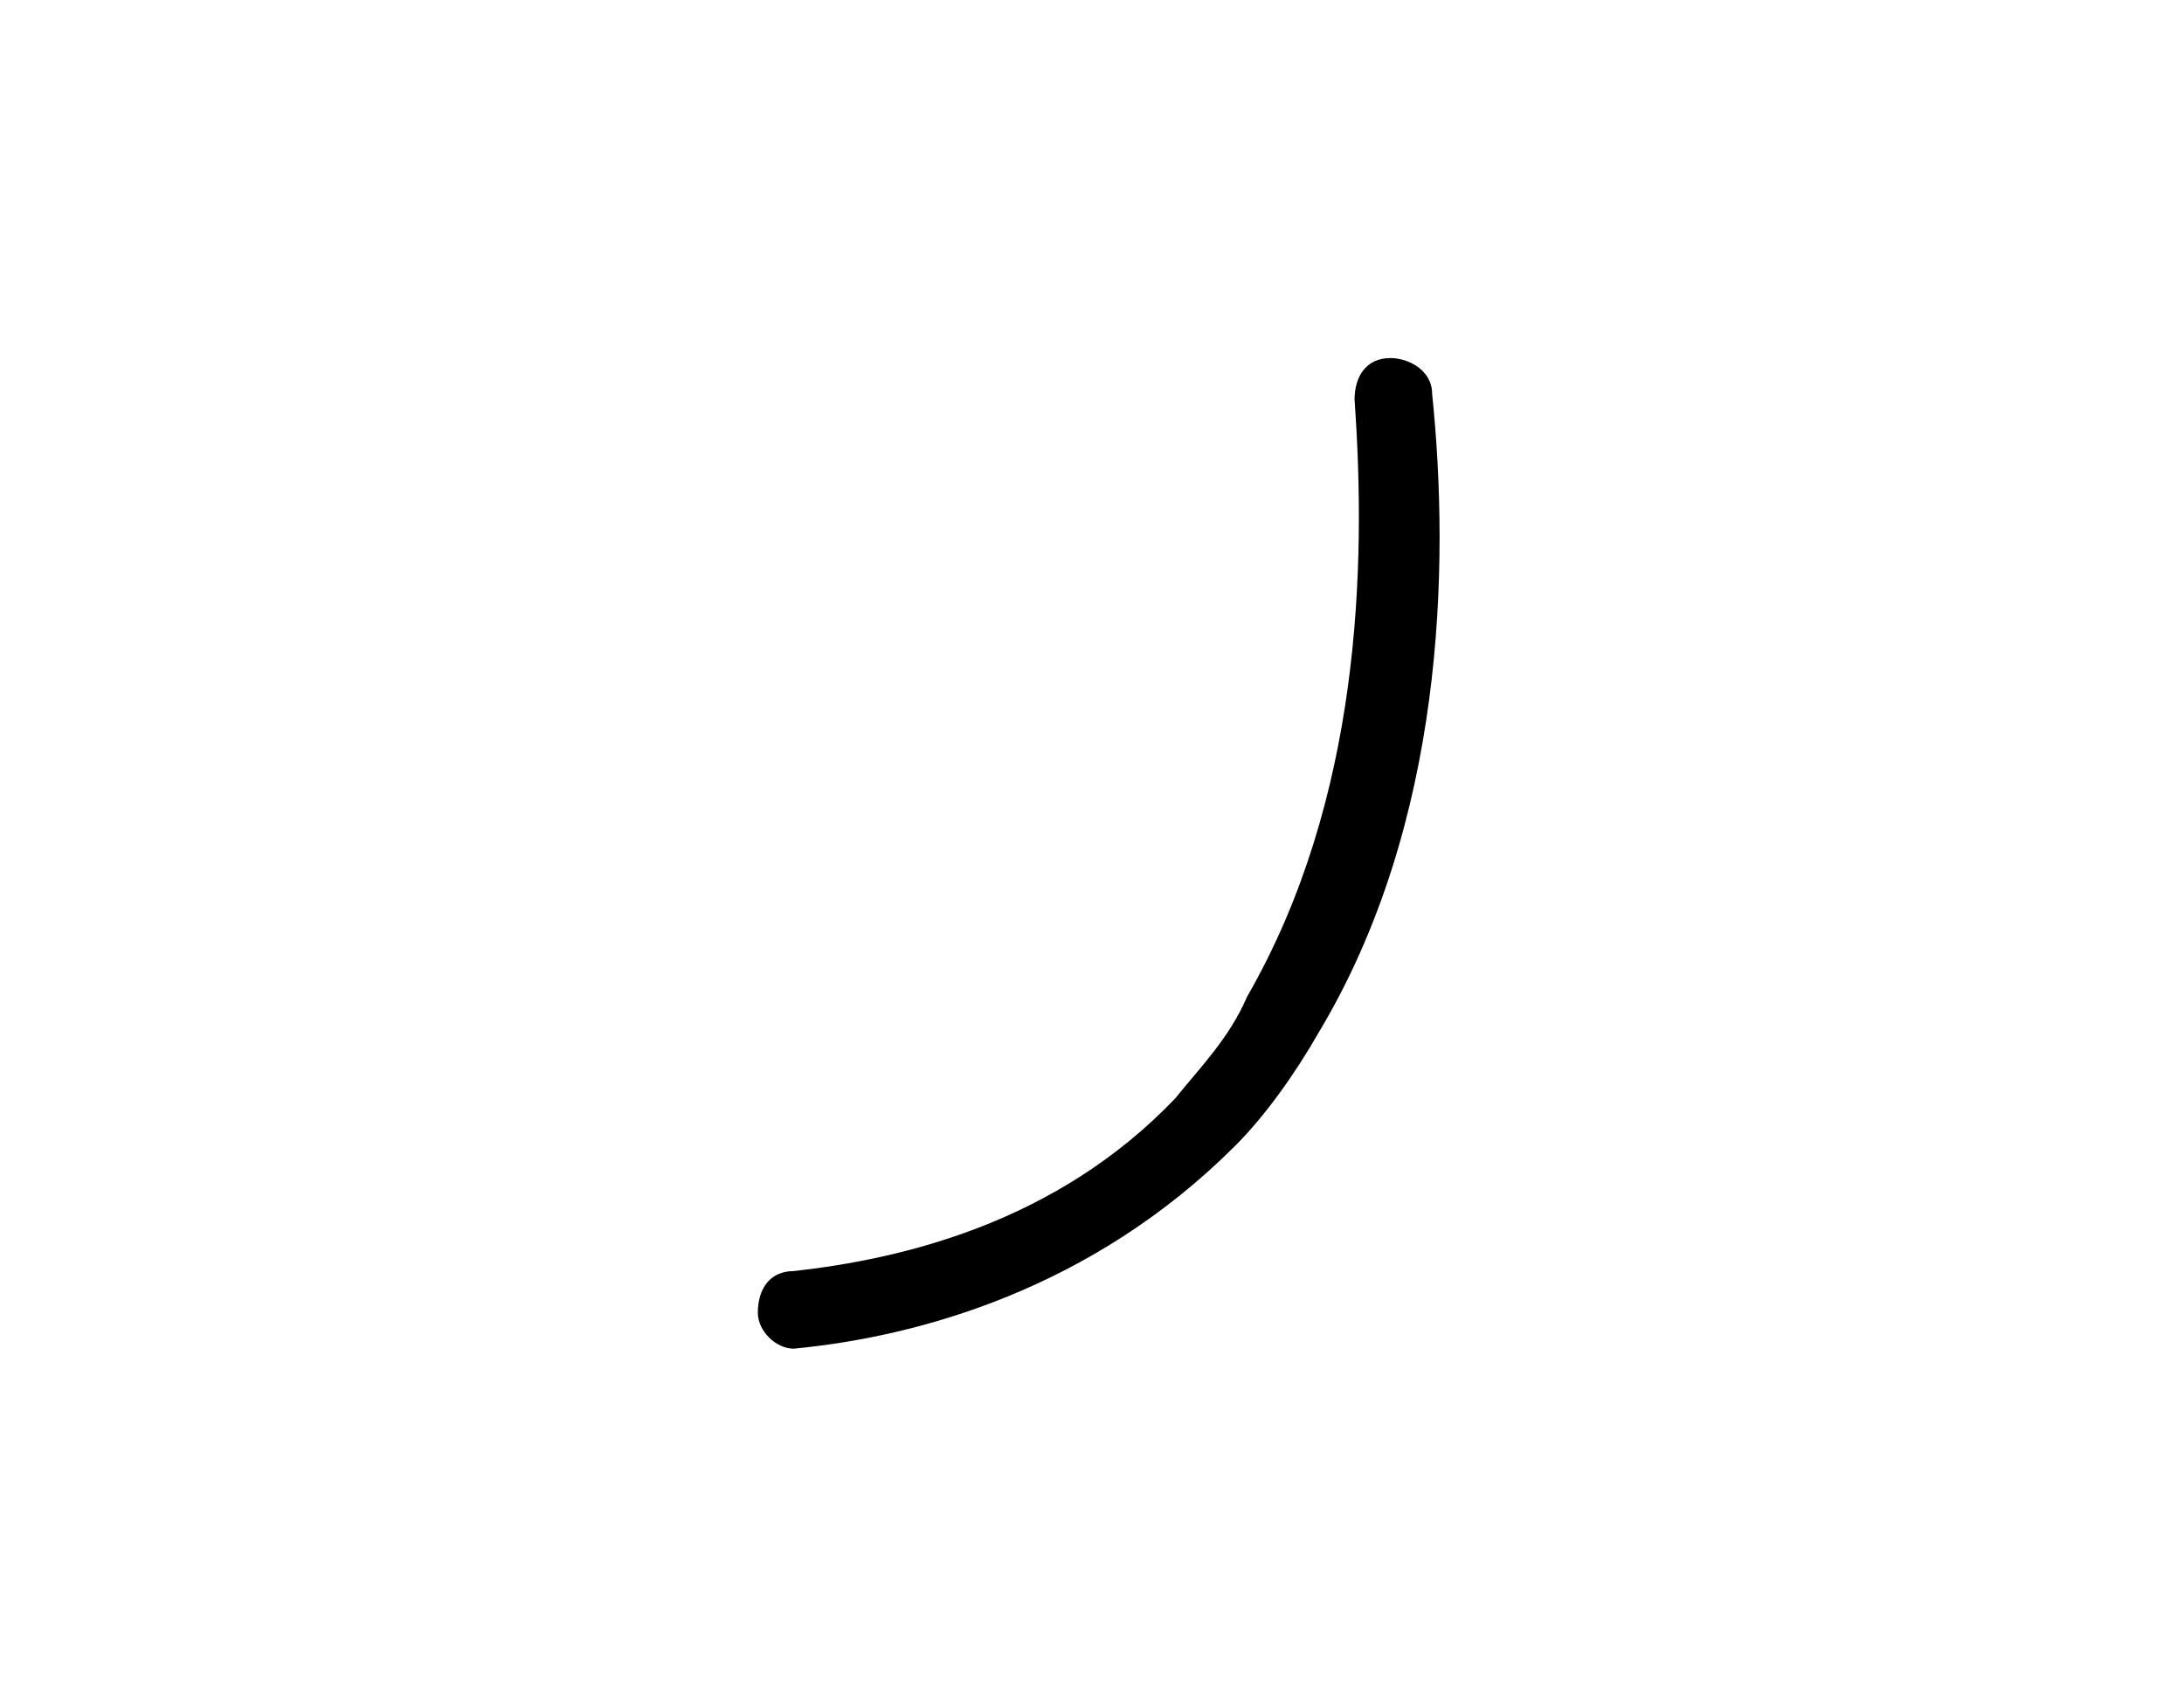 <?xml version="1.0" encoding="utf-8"?>
<!-- Generator: Adobe Illustrator 23.0.2, SVG Export Plug-In . SVG Version: 6.00 Build 0)  -->
<svg version="1.1" id="Layer_1" xmlns="http://www.w3.org/2000/svg" xmlns:xlink="http://www.w3.org/1999/xlink" x="0px" y="0px"
	 viewBox="0 0 36.6 28.5" style="enable-background:new 0 0 36.6 28.5;" xml:space="preserve">
<g>
	<path d="M13.3,22.6c-0.3,0-0.6-0.3-0.6-0.6c0-0.4,0.2-0.7,0.6-0.7c1.8-0.2,4.4-0.8,6.4-2.9c0.4-0.5,0.9-1,1.2-1.7
		c1.9-3.3,2-7.2,1.8-10c0-0.4,0.2-0.7,0.6-0.7c0.3,0,0.7,0.2,0.7,0.6c0.3,2.9,0.2,7.2-1.9,10.7c-0.4,0.7-0.9,1.4-1.4,1.9
		C18.3,21.6,15.4,22.4,13.3,22.6C13.3,22.6,13.3,22.6,13.3,22.6z"/>
</g>
</svg>
